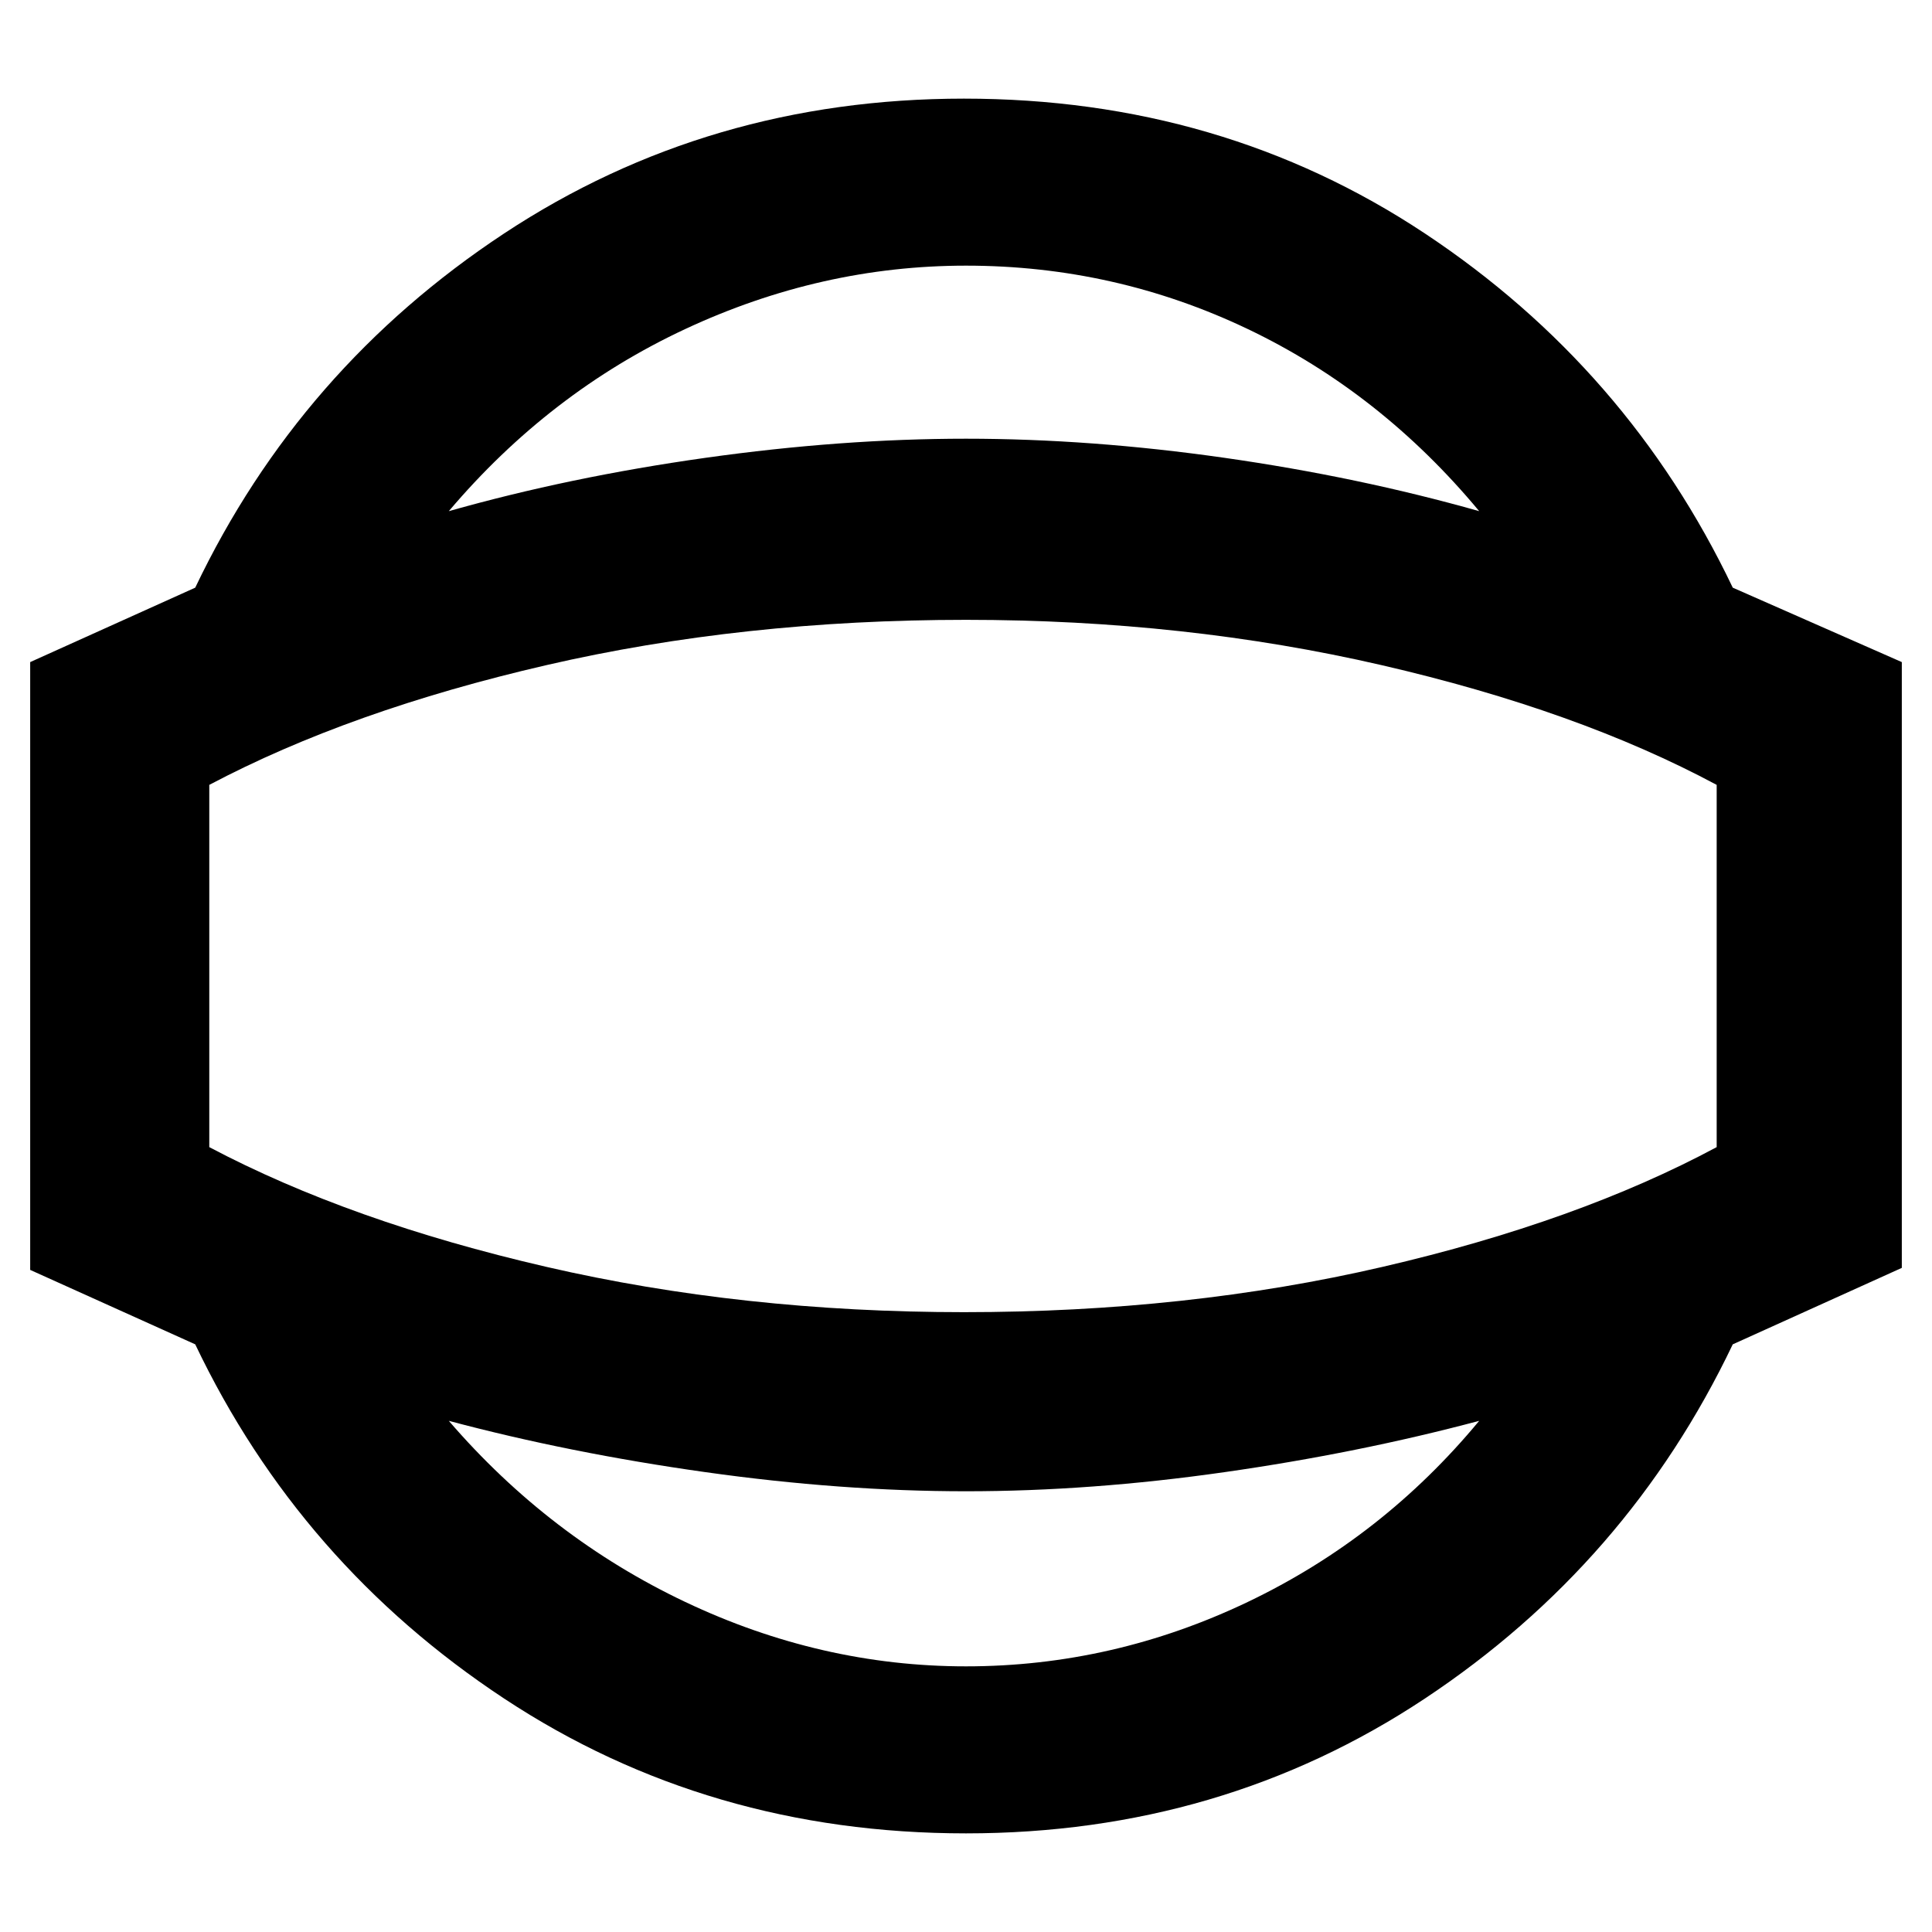 <svg xmlns="http://www.w3.org/2000/svg" height="40" width="40"><path d="M20 37.958Q14.667 37.958 10.438 35.167Q6.208 32.375 4.042 27.833L0.625 26.292V13.708L4.042 12.167Q6.208 7.625 10.438 4.833Q14.667 2.042 19.958 2.042Q25.292 2.042 29.5 4.833Q33.708 7.625 35.875 12.167L39.375 13.708V26.25L35.875 27.833Q33.708 32.375 29.5 35.167Q25.292 37.958 20 37.958ZM20 34.5Q23.042 34.5 25.833 33.167Q28.625 31.833 30.625 29.417Q28.125 30.083 25.354 30.479Q22.583 30.875 20 30.875Q17.417 30.875 14.604 30.479Q11.792 30.083 9.292 29.417Q11.375 31.833 14.188 33.167Q17 34.5 20 34.5ZM20 20Q20 20 20 20Q20 20 20 20Q20 20 20 20Q20 20 20 20Q20 20 20 20Q20 20 20 20Q20 20 20 20Q20 20 20 20ZM20 5.5Q17 5.5 14.188 6.812Q11.375 8.125 9.292 10.583Q11.792 9.875 14.604 9.479Q17.417 9.083 20 9.083Q22.583 9.083 25.354 9.479Q28.125 9.875 30.625 10.583Q28.583 8.125 25.833 6.812Q23.083 5.5 20 5.5ZM19.958 27.167Q24.583 27.167 28.625 26.229Q32.667 25.292 35.542 23.75V16.25Q32.667 14.708 28.604 13.771Q24.542 12.833 20 12.833Q15.375 12.833 11.312 13.771Q7.25 14.708 4.333 16.25V23.75Q7.25 25.292 11.312 26.229Q15.375 27.167 19.958 27.167Z"/></svg>
